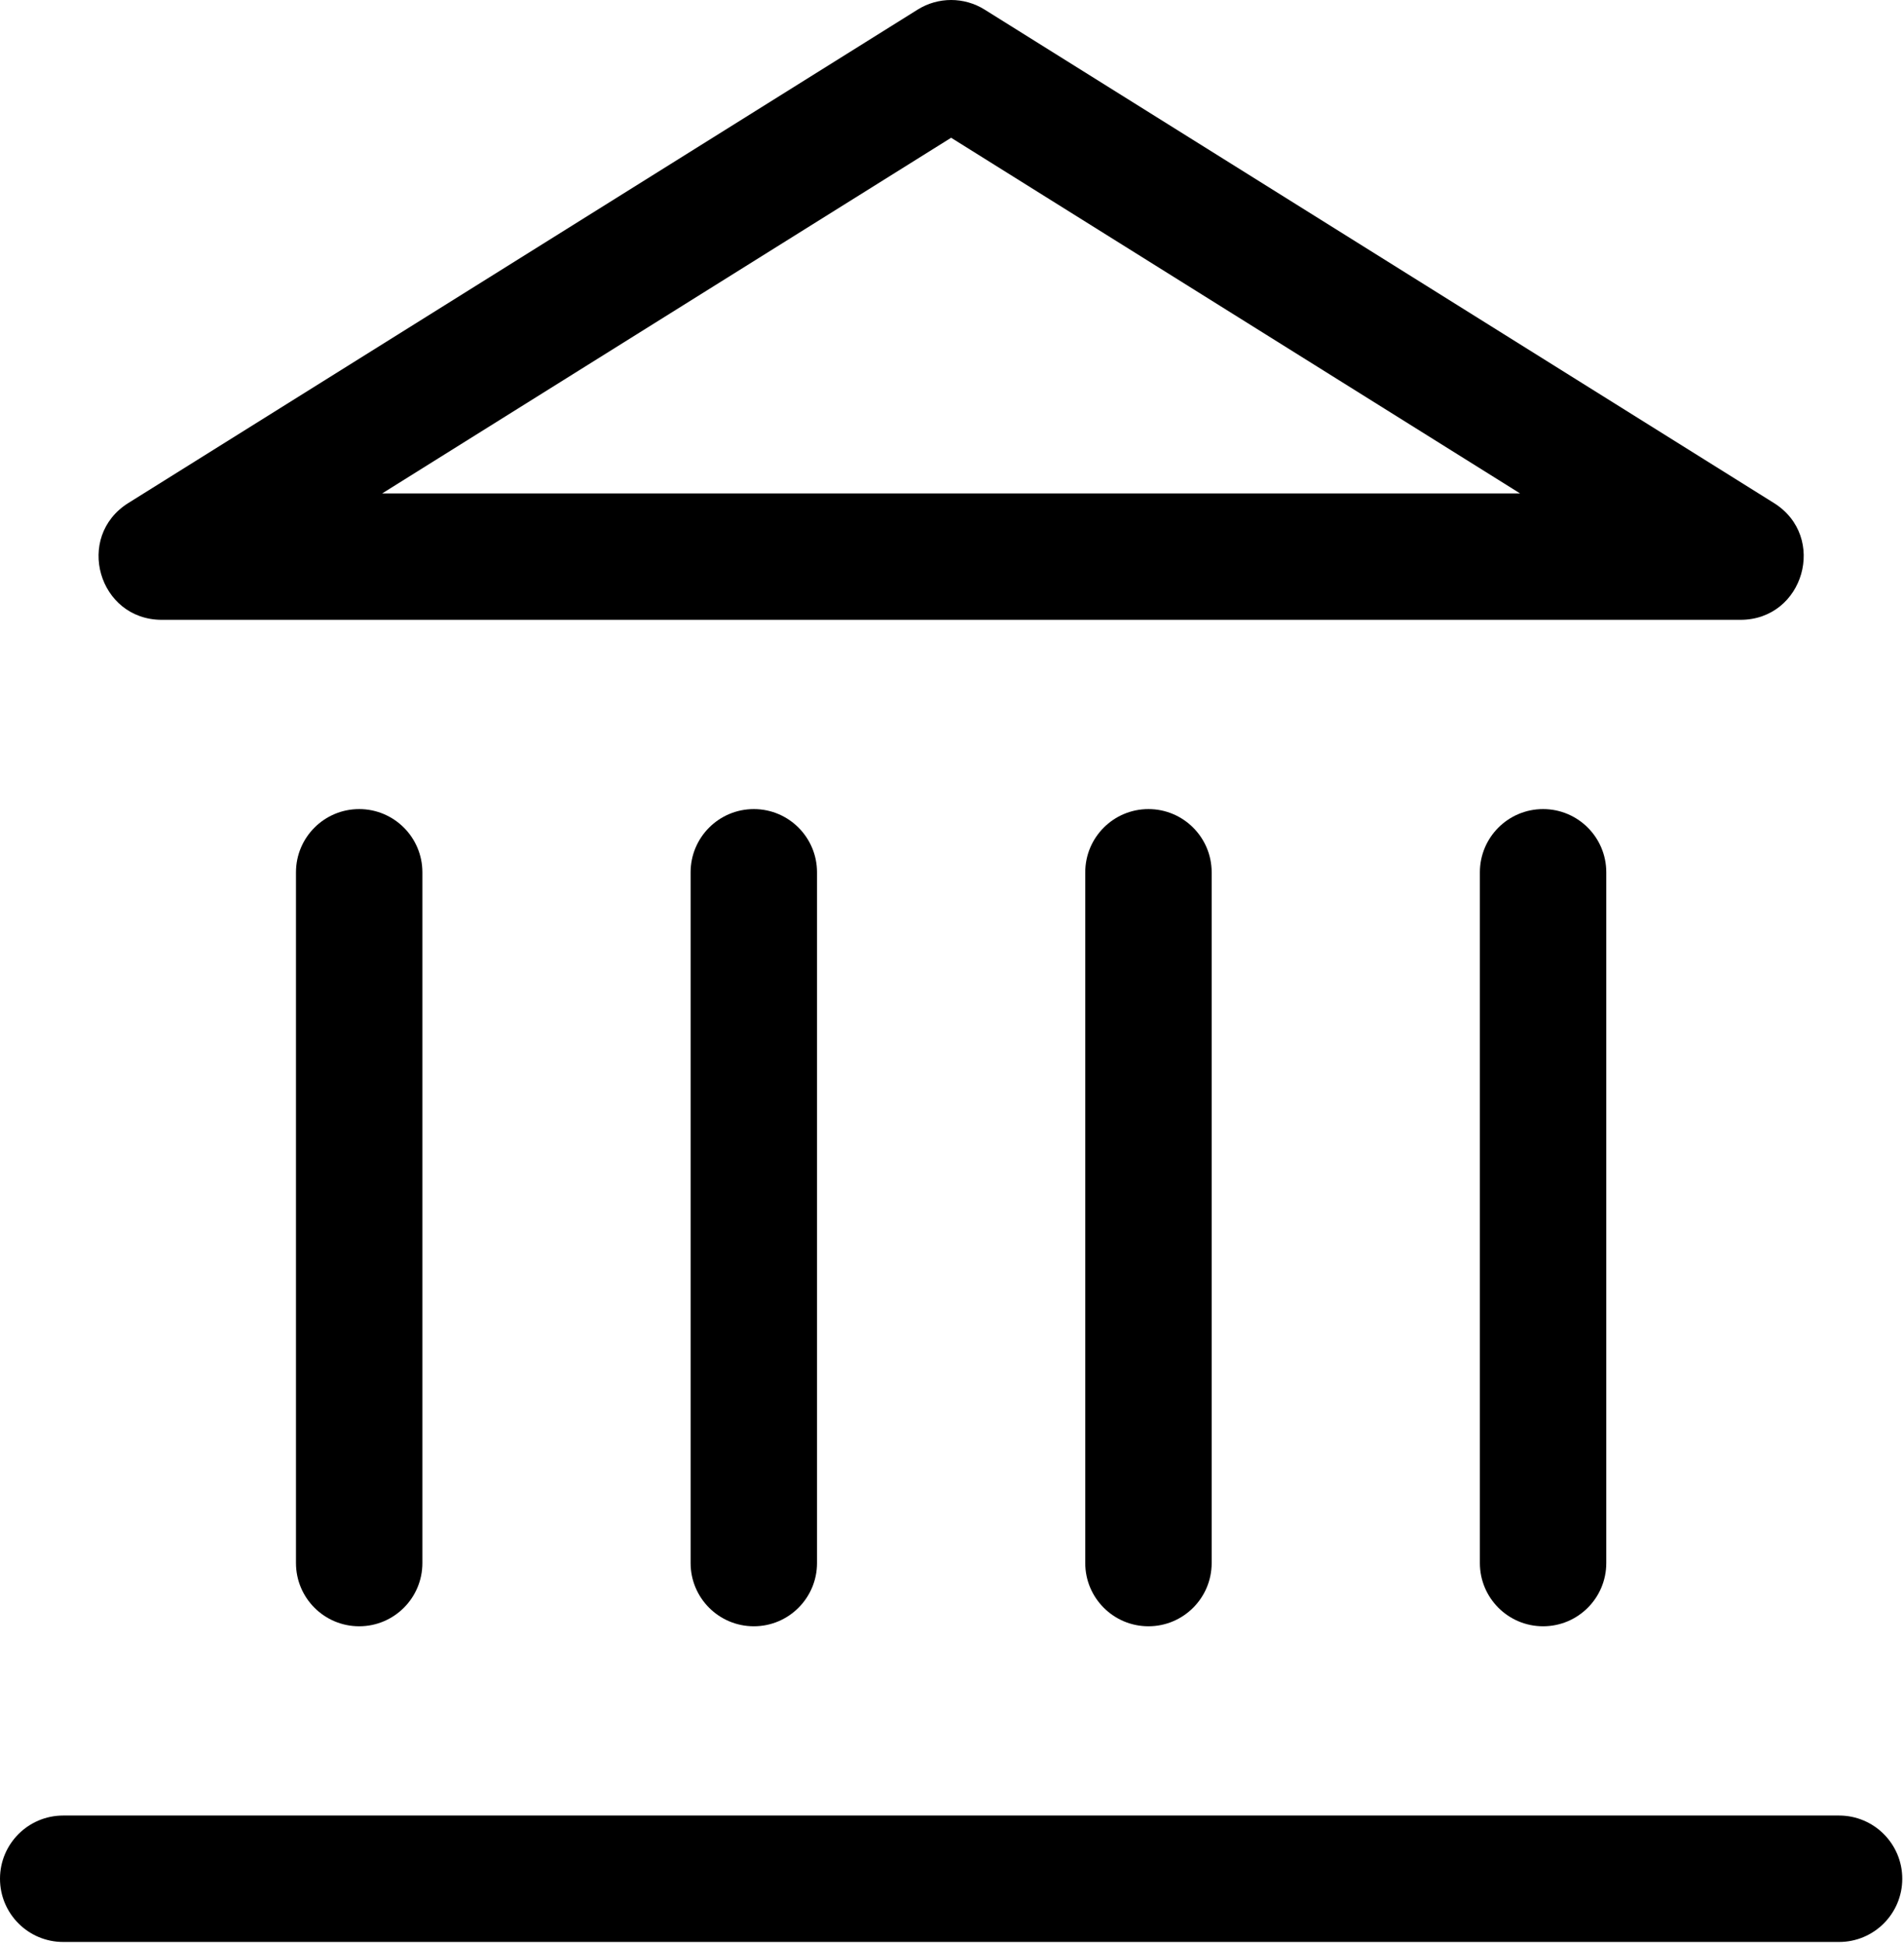 <?xml version="1.0" encoding="UTF-8"?>
<svg width="482px" height="492px" viewBox="0 0 482 492" version="1.1" xmlns="http://www.w3.org/2000/svg" xmlns:xlink="http://www.w3.org/1999/xlink">
    <title>Group</title>
    <g id="Page-1" stroke="none" stroke-width="1"  fill-rule="evenodd">
        <g id="Group" transform="translate(0, 0)"  fill-rule="nonzero">
            <path d="M465.561,459.512 C474.398,459.512 481.561,466.676 481.561,475.512 C481.561,484.349 474.398,491.512 465.561,491.512 L16,491.512 C7.163,491.512 0,484.349 0,475.512 C0,466.676 7.163,459.512 16,459.512 L465.561,459.512 Z" id="Path"></path>
            <path d="M90.927,204.78 C99.763,204.78 106.927,211.944 106.927,220.78 L106.927,395.61 C106.927,404.446 99.763,411.61 90.927,411.61 C82.09,411.61 74.927,404.446 74.927,395.61 L74.927,220.78 C74.927,211.944 82.09,204.78 90.927,204.78 Z" id="Path"></path>
            <path d="M190.829,204.78 C199.666,204.78 206.829,211.944 206.829,220.78 L206.829,395.61 C206.829,404.446 199.666,411.61 190.829,411.61 C181.993,411.61 174.829,404.446 174.829,395.61 L174.829,220.78 C174.829,211.944 181.993,204.78 190.829,204.78 Z" id="Path"></path>
            <path d="M290.732,204.78 C299.568,204.78 306.732,211.944 306.732,220.78 L306.732,395.61 C306.732,404.446 299.568,411.61 290.732,411.61 C281.895,411.61 274.732,404.446 274.732,395.61 L274.732,220.78 C274.732,211.944 281.895,204.78 290.732,204.78 Z" id="Path"></path>
            <path d="M232.301,2.432 L32.496,127.31 C18.864,135.83 24.901,156.878 40.976,156.878 L440.585,156.878 C456.66,156.878 462.697,135.83 449.065,127.31 L249.26,2.432 C244.072,-0.811 237.489,-0.811 232.301,2.432 Z M240.78,34.867 L384.797,124.878 L96.763,124.878 L240.78,34.867 Z" id="Path"></path>
            <path d="M390.634,204.78 C399.471,204.78 406.634,211.944 406.634,220.78 L406.634,395.61 C406.634,404.446 399.471,411.61 390.634,411.61 C381.798,411.61 374.634,404.446 374.634,395.61 L374.634,220.78 C374.634,211.944 381.798,204.78 390.634,204.78 Z" id="Path"></path>
        </g>
    </g>
</svg>